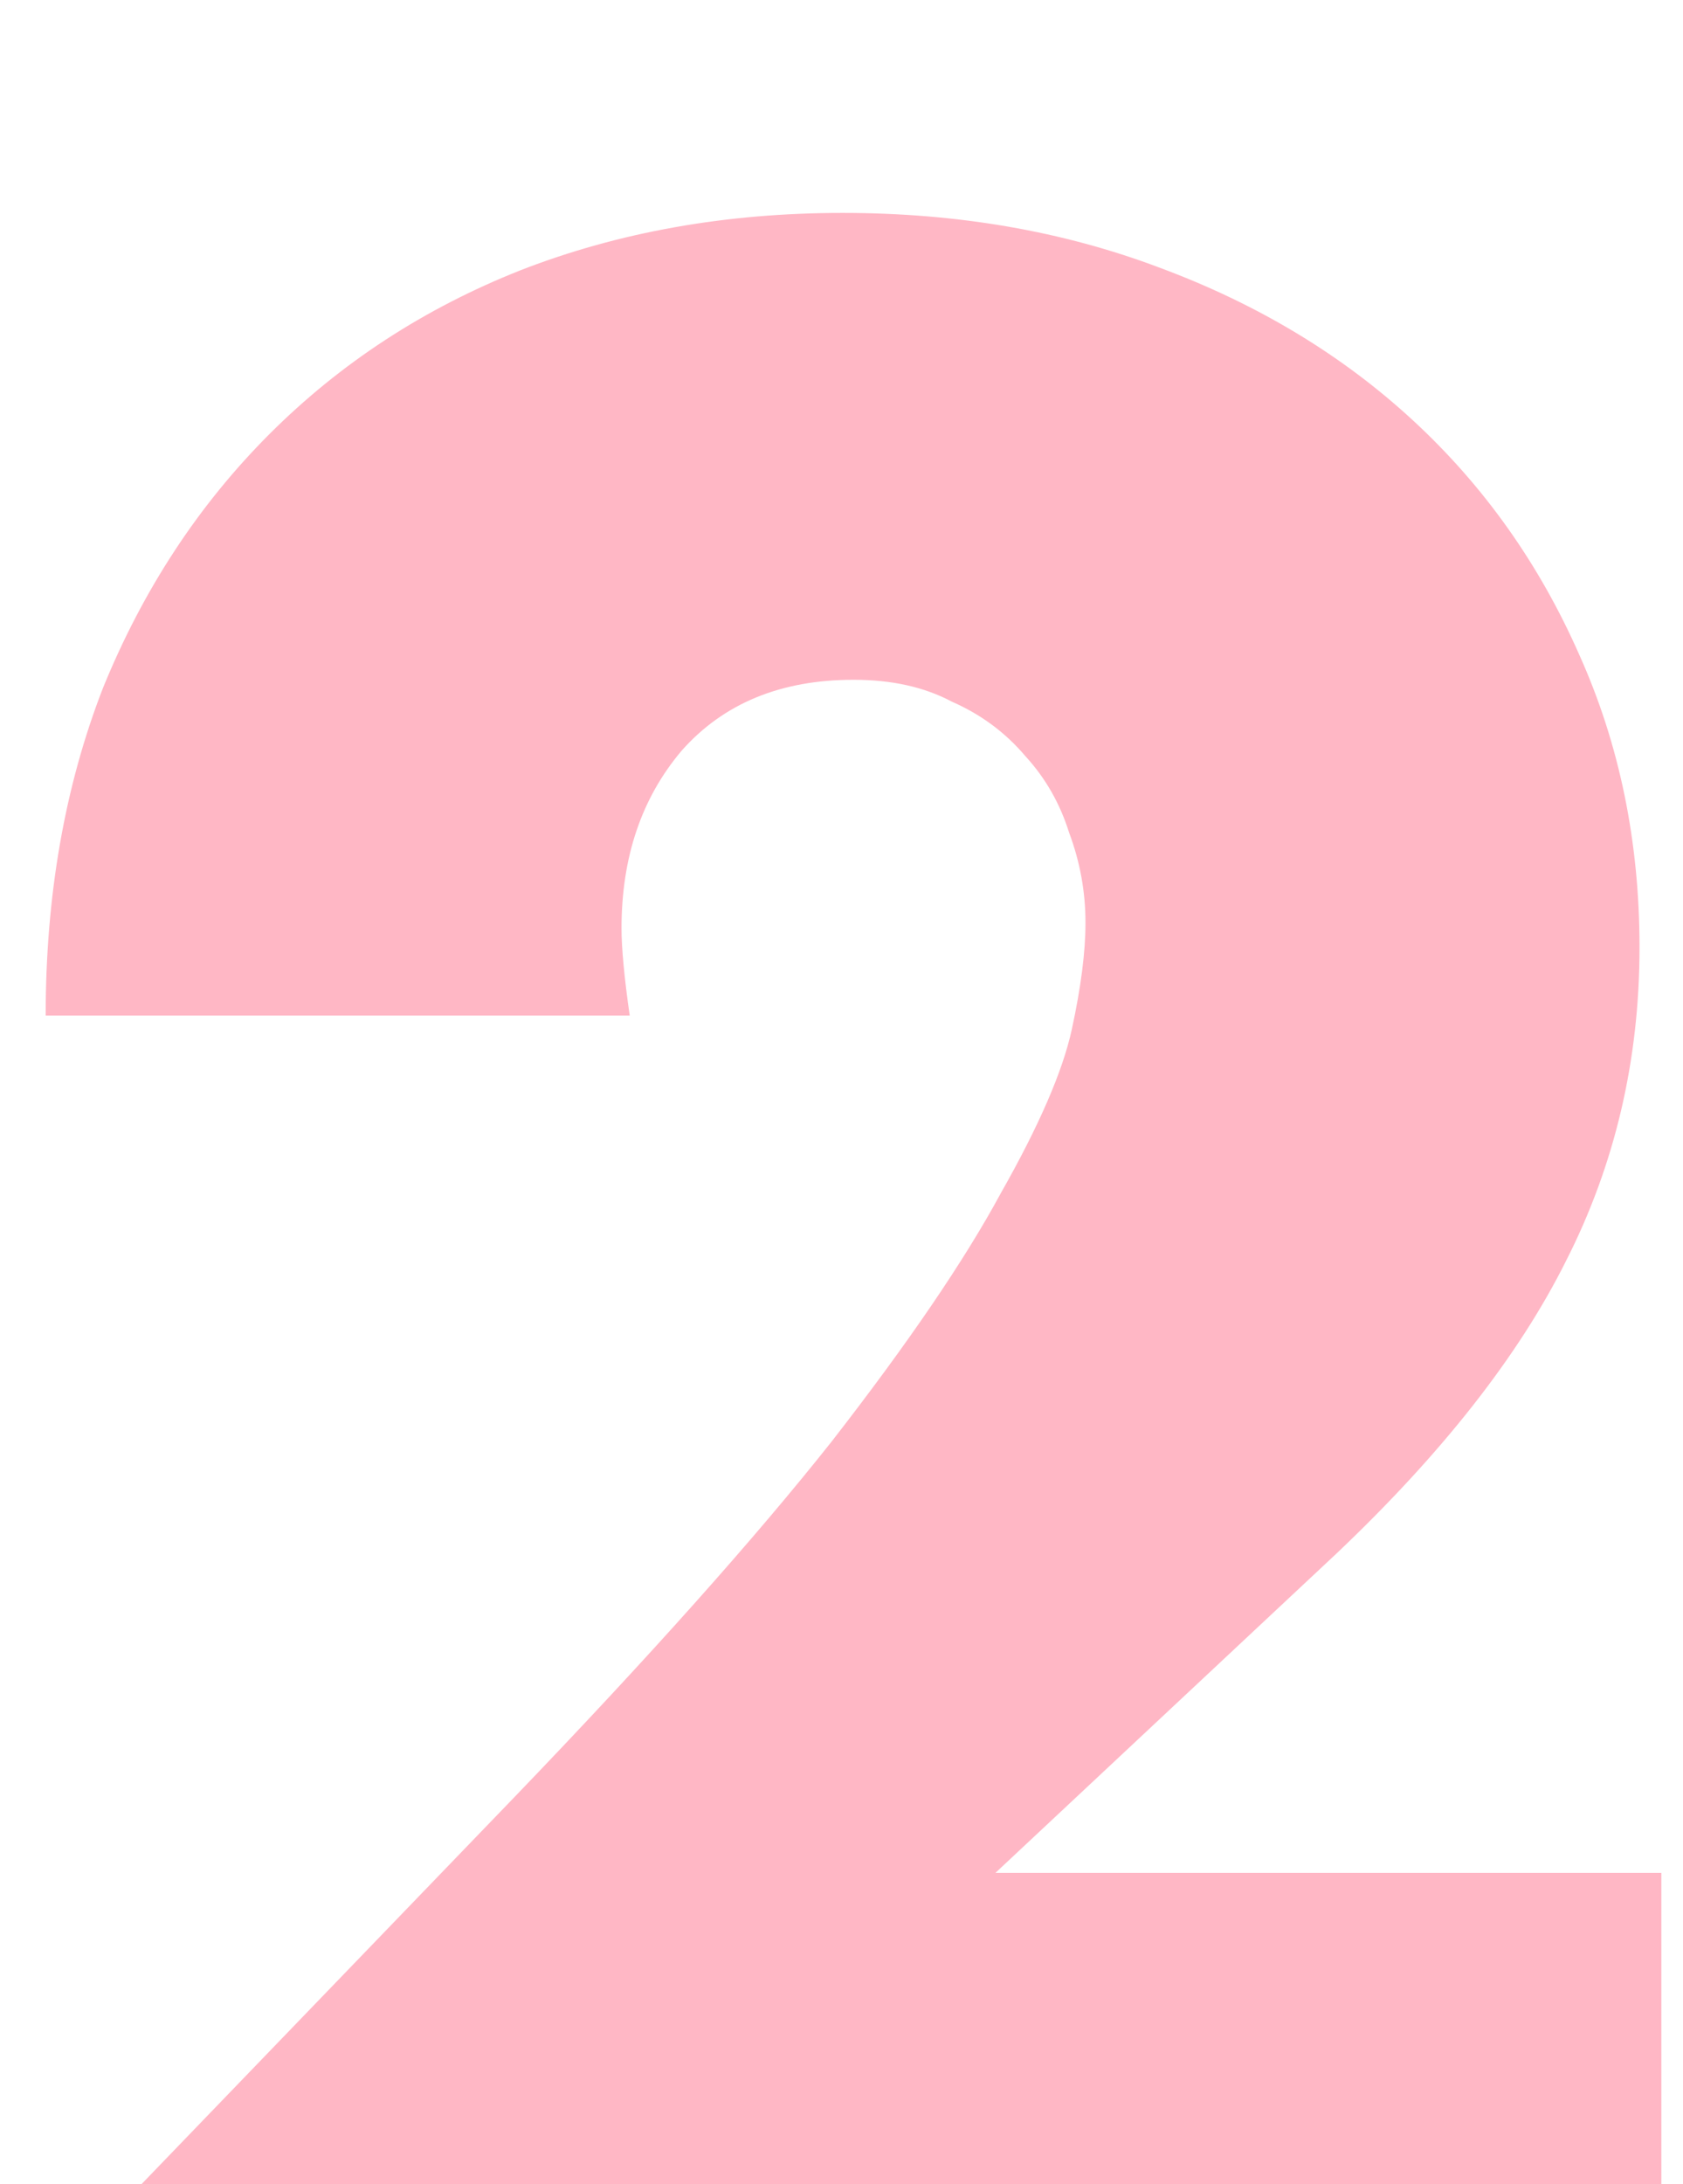<svg width="37" height="48" viewBox="0 0 37 48" fill="none" xmlns="http://www.w3.org/2000/svg">
<g filter="url(#filter0_i)">
<path d="M36.524 47.119H0.104L11.324 35.479C14.284 32.399 16.604 29.799 18.284 27.679C19.964 25.519 21.204 23.699 22.004 22.219C22.844 20.739 23.364 19.539 23.564 18.619C23.764 17.699 23.864 16.919 23.864 16.279C23.864 15.599 23.744 14.939 23.504 14.299C23.304 13.659 22.984 13.099 22.544 12.619C22.104 12.099 21.564 11.699 20.924 11.419C20.324 11.099 19.604 10.939 18.764 10.939C17.164 10.939 15.904 11.459 14.984 12.499C14.104 13.539 13.664 14.839 13.664 16.399C13.664 16.839 13.724 17.479 13.844 18.319H1.004C1.004 15.679 1.424 13.279 2.264 11.119C3.144 8.959 4.364 7.099 5.924 5.539C7.484 3.979 9.324 2.779 11.444 1.939C13.604 1.099 15.964 0.679 18.524 0.679C21.044 0.679 23.364 1.079 25.484 1.879C27.644 2.679 29.504 3.799 31.064 5.239C32.624 6.679 33.844 8.399 34.724 10.399C35.604 12.359 36.044 14.499 36.044 16.819C36.044 19.299 35.504 21.599 34.424 23.719C33.384 25.799 31.704 27.939 29.384 30.139L21.884 37.159H36.524V47.119Z" fill="#FFB7C5"/>
</g>
<defs>
<filter id="filter0_i" x="0.104" y="0.679" width="36.42" height="50.44" filterUnits="userSpaceOnUse" color-interpolation-filters="sRGB">
<feFlood flood-opacity="0" result="BackgroundImageFix"/>
<feBlend mode="normal" in="SourceGraphic" in2="BackgroundImageFix" result="shape"/>
<feColorMatrix in="SourceAlpha" type="matrix" values="0 0 0 0 0 0 0 0 0 0 0 0 0 0 0 0 0 0 127 0" result="hardAlpha"/>
<feOffset dy="4"/>
<feGaussianBlur stdDeviation="2"/>
<feComposite in2="hardAlpha" operator="arithmetic" k2="-1" k3="1"/>
<feColorMatrix type="matrix" values="0 0 0 0 0.75 0 0 0 0 0.334 0 0 0 0 0.415 0 0 0 0.25 0"/>
<feBlend mode="normal" in2="shape" result="effect1_innerShadow"/>
</filter>
</defs>
</svg>
